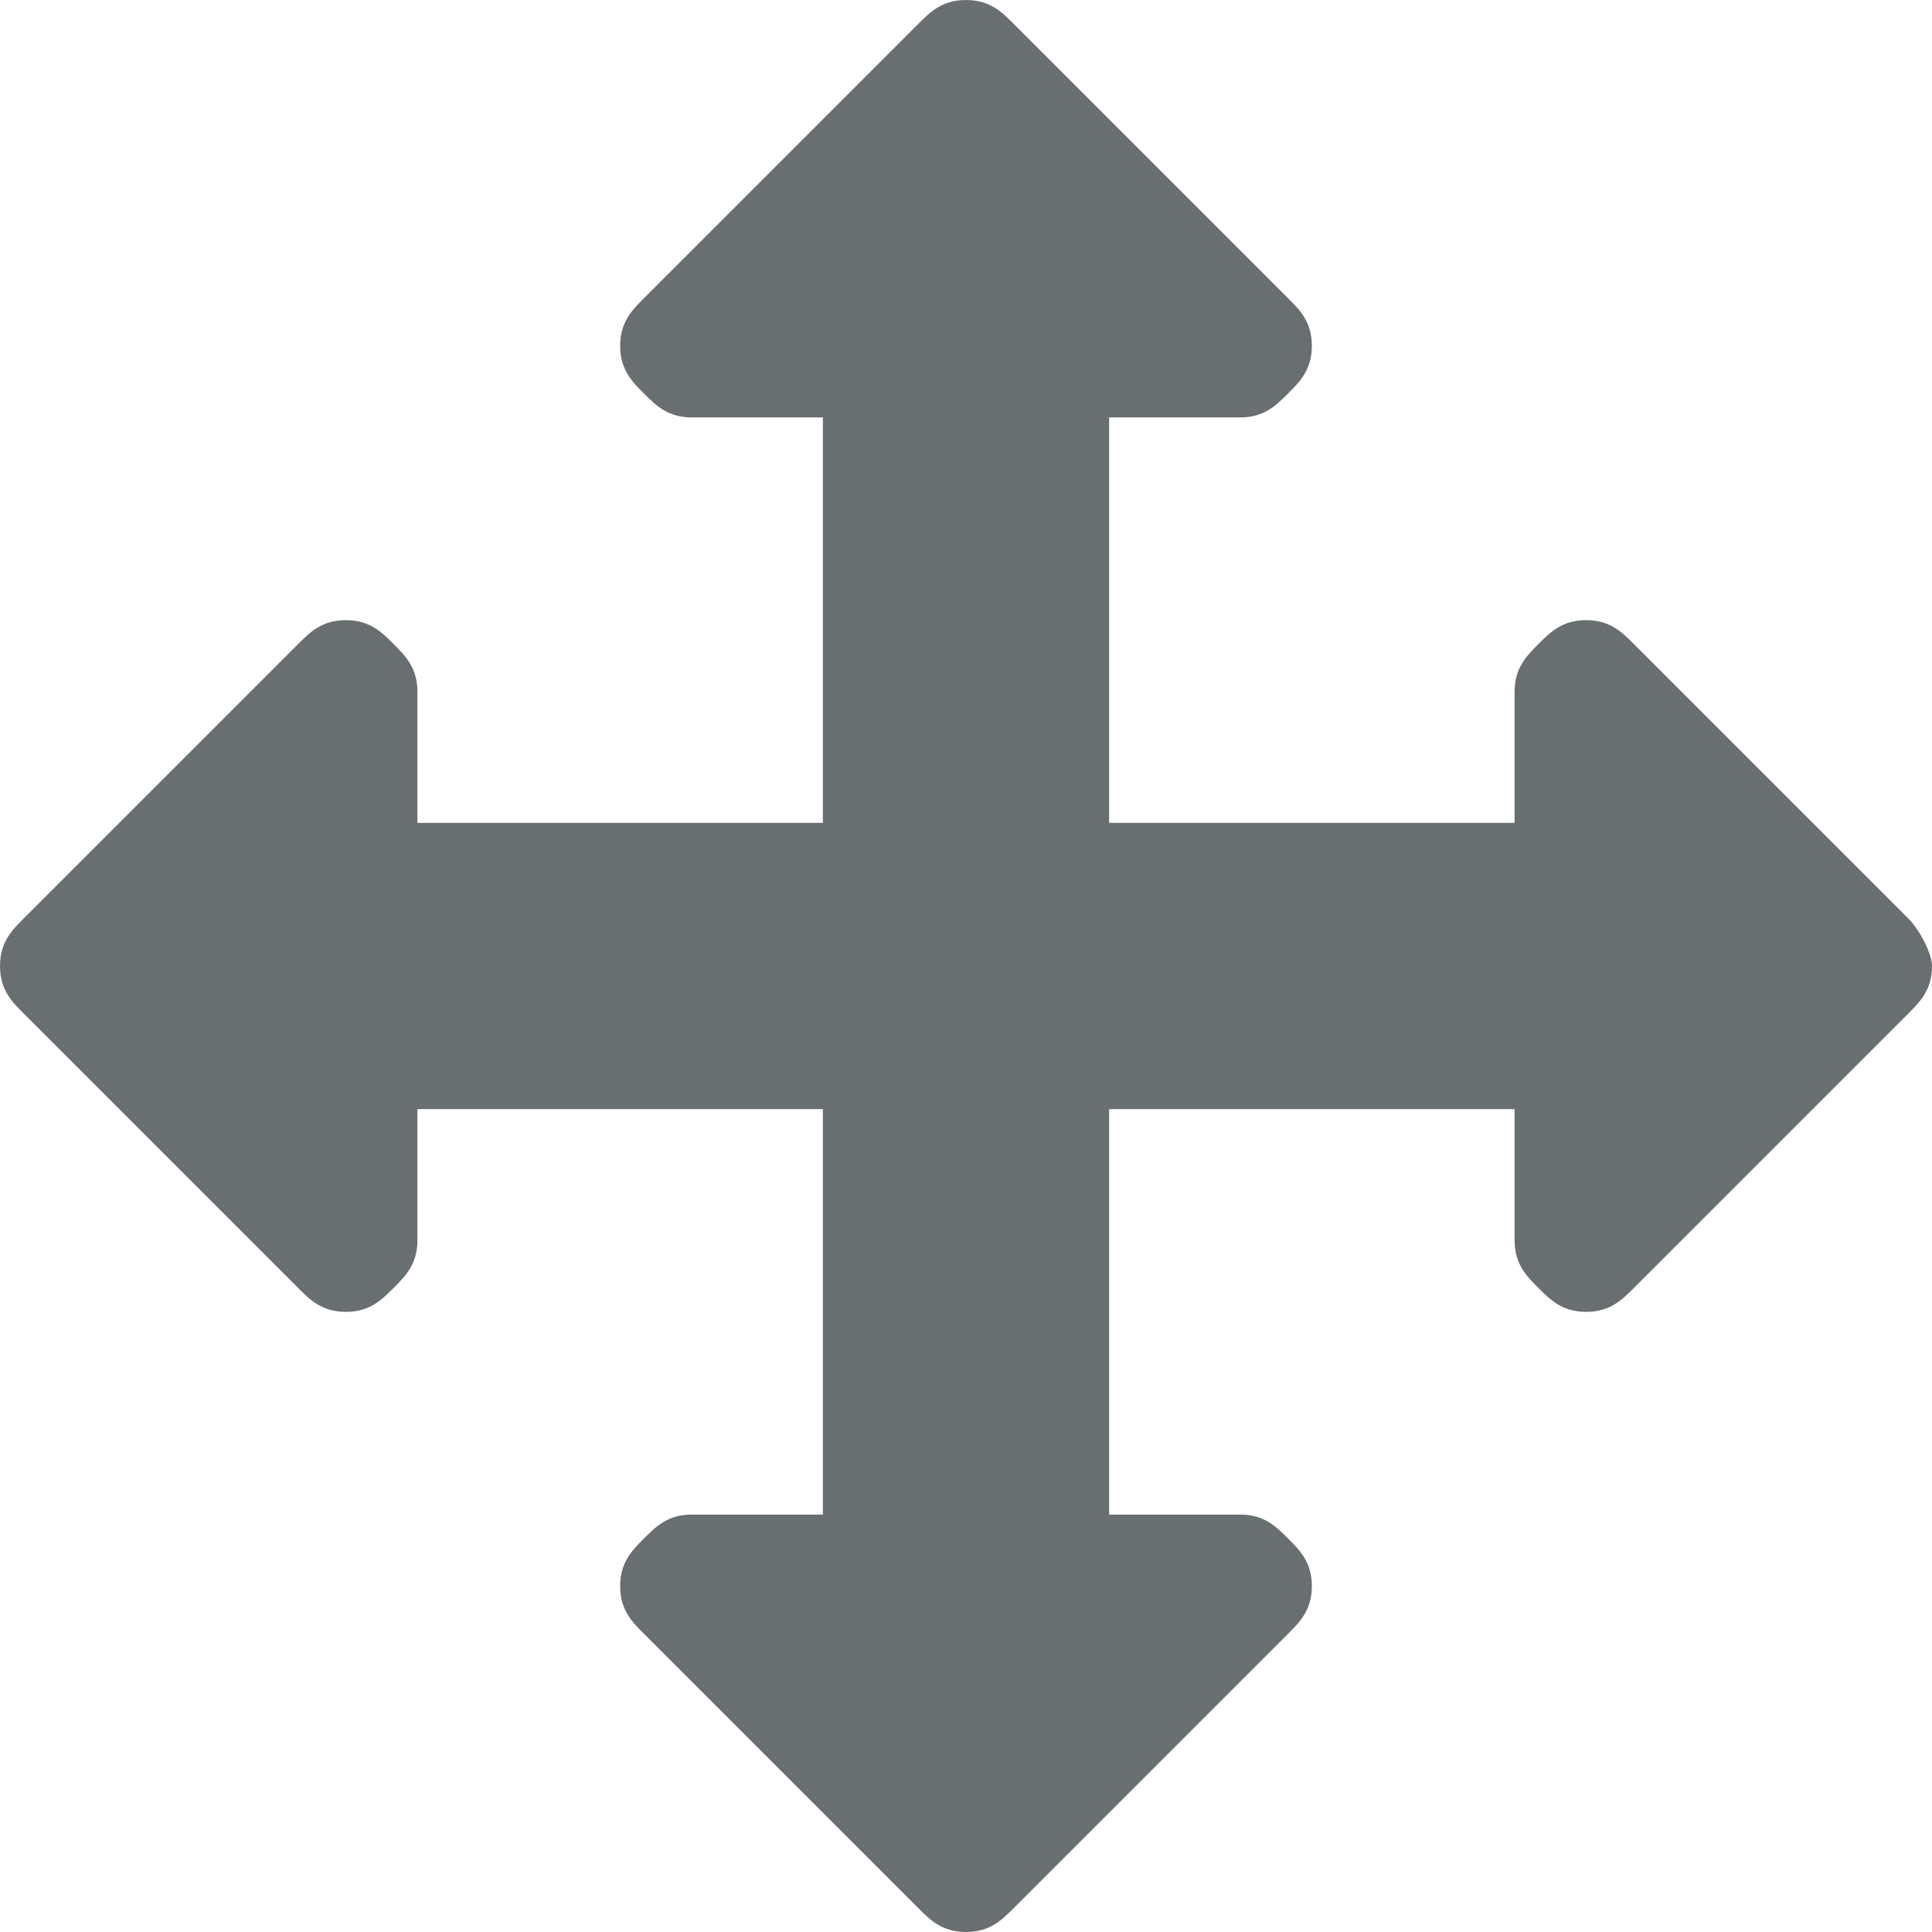 <?xml version="1.0" encoding="utf-8"?>
<!-- Generator: Adobe Illustrator 19.1.0, SVG Export Plug-In . SVG Version: 6.00 Build 0)  -->
<svg version="1.1" id="Layer_1" xmlns="http://www.w3.org/2000/svg" xmlns:xlink="http://www.w3.org/1999/xlink" x="0px" y="0px"
	 viewBox="-297.1 388.9 16.2 16.2" style="enable-background:new -297.1 388.9 16.2 16.2;" xml:space="preserve">
<style type="text/css">
	.st0{fill:#696E70;}
</style>
<path class="st0" d="M-280.9,397c0,0.2-0.1,0.3-0.2,0.4l-2.3,2.3c-0.1,0.1-0.2,0.2-0.4,0.2s-0.3-0.1-0.4-0.2s-0.2-0.2-0.2-0.4v-1.1
	h-3.4v3.4h1.1c0.2,0,0.3,0.1,0.4,0.2c0.1,0.1,0.2,0.2,0.2,0.4s-0.1,0.3-0.2,0.4l-2.3,2.3c-0.1,0.1-0.2,0.2-0.4,0.2s-0.3-0.1-0.4-0.2
	l-2.3-2.3c-0.1-0.1-0.2-0.2-0.2-0.4s0.1-0.3,0.2-0.4c0.1-0.1,0.2-0.2,0.4-0.2h1.1v-3.4h-3.4v1.1c0,0.2-0.1,0.3-0.2,0.4
	s-0.2,0.2-0.4,0.2s-0.3-0.1-0.4-0.2l-2.3-2.3c-0.1-0.1-0.2-0.2-0.2-0.4s0.1-0.3,0.2-0.4l2.3-2.3c0.1-0.1,0.2-0.2,0.4-0.2
	s0.3,0.1,0.4,0.2s0.2,0.2,0.2,0.4v1.1h3.4v-3.4h-1.1c-0.2,0-0.3-0.1-0.4-0.2c-0.1-0.1-0.2-0.2-0.2-0.4s0.1-0.3,0.2-0.4l2.3-2.3
	c0.1-0.1,0.2-0.2,0.4-0.2s0.3,0.1,0.4,0.2l2.3,2.3c0.1,0.1,0.2,0.2,0.2,0.4s-0.1,0.3-0.2,0.4c-0.1,0.1-0.2,0.2-0.4,0.2h-1.1v3.4h3.4
	v-1.1c0-0.2,0.1-0.3,0.2-0.4s0.2-0.2,0.4-0.2s0.3,0.1,0.4,0.2l2.3,2.3C-281,396.7-280.9,396.9-280.9,397L-280.9,397z"/>
</svg>
